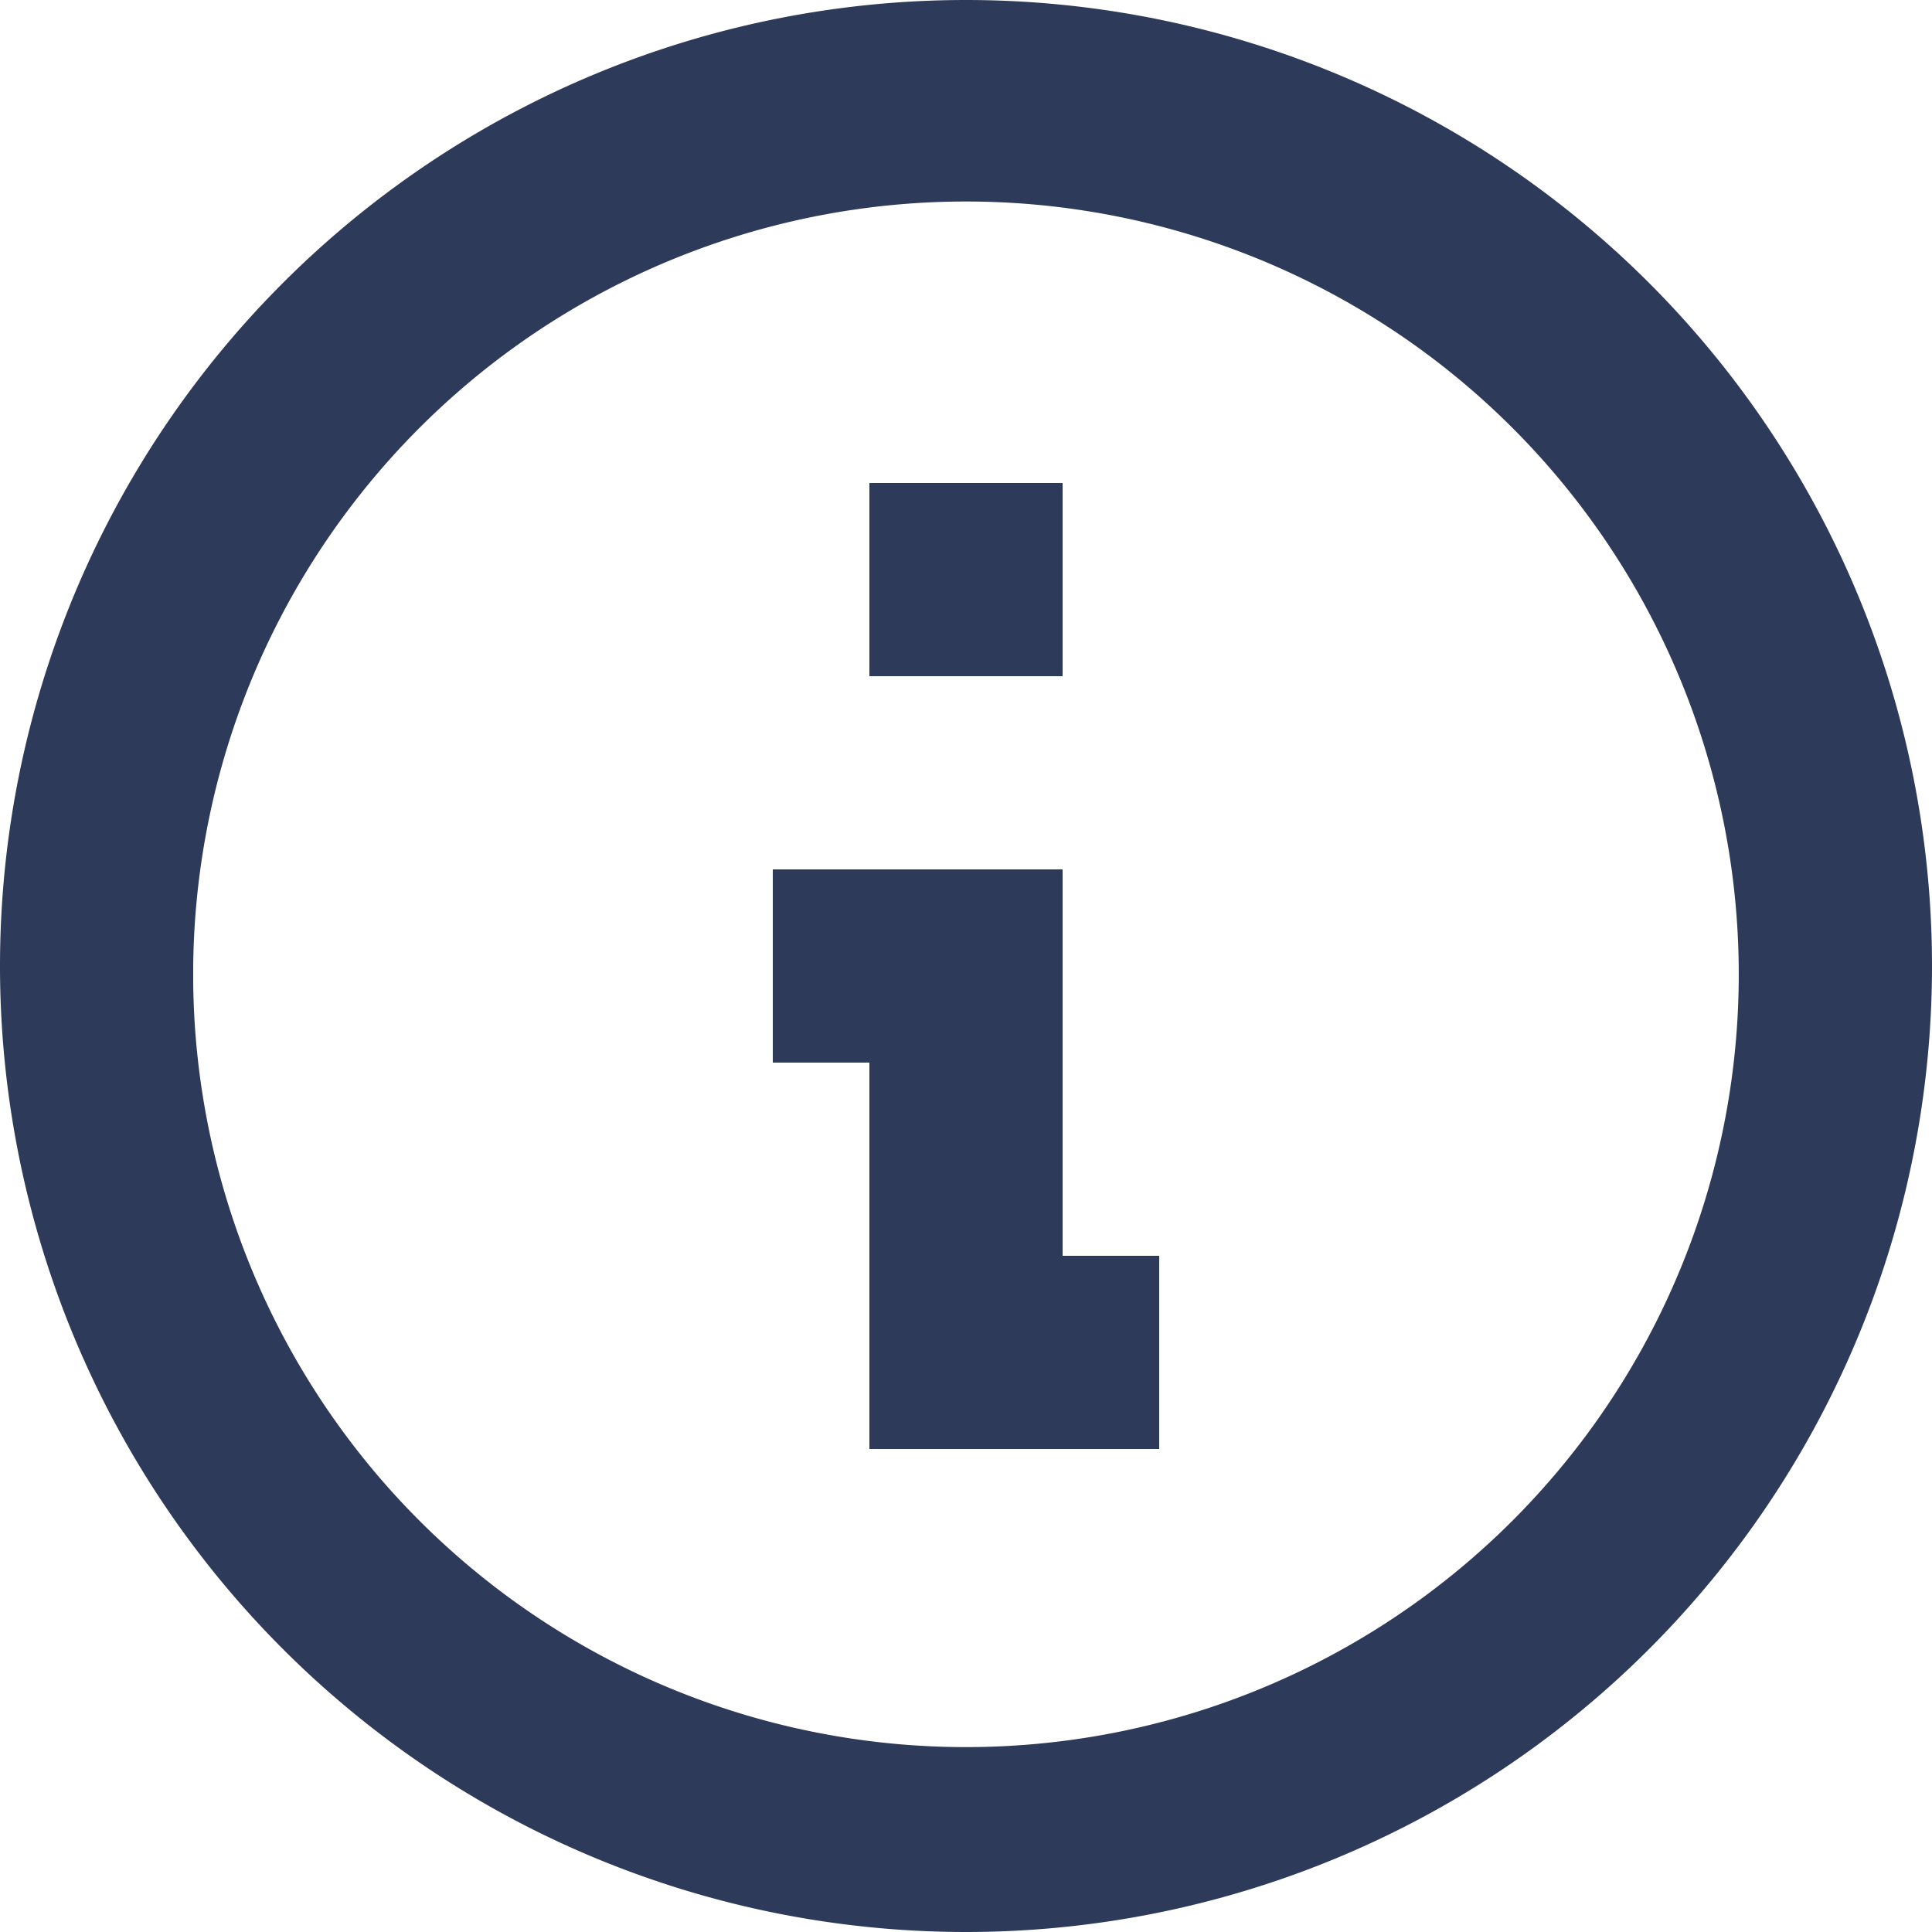 <svg width="10" height="10" fill="none" xmlns="http://www.w3.org/2000/svg"><path d="M5 10A5 5 0 1 1 5 0a5 5 0 0 1 0 10ZM1 5.086A4 4 0 1 0 1 5v.086ZM6 7.5H4.5v-2H4v-1h1.5v2H6v1Zm-.5-4h-1v-1h1v1Z" fill="#2E3A59"/></svg>